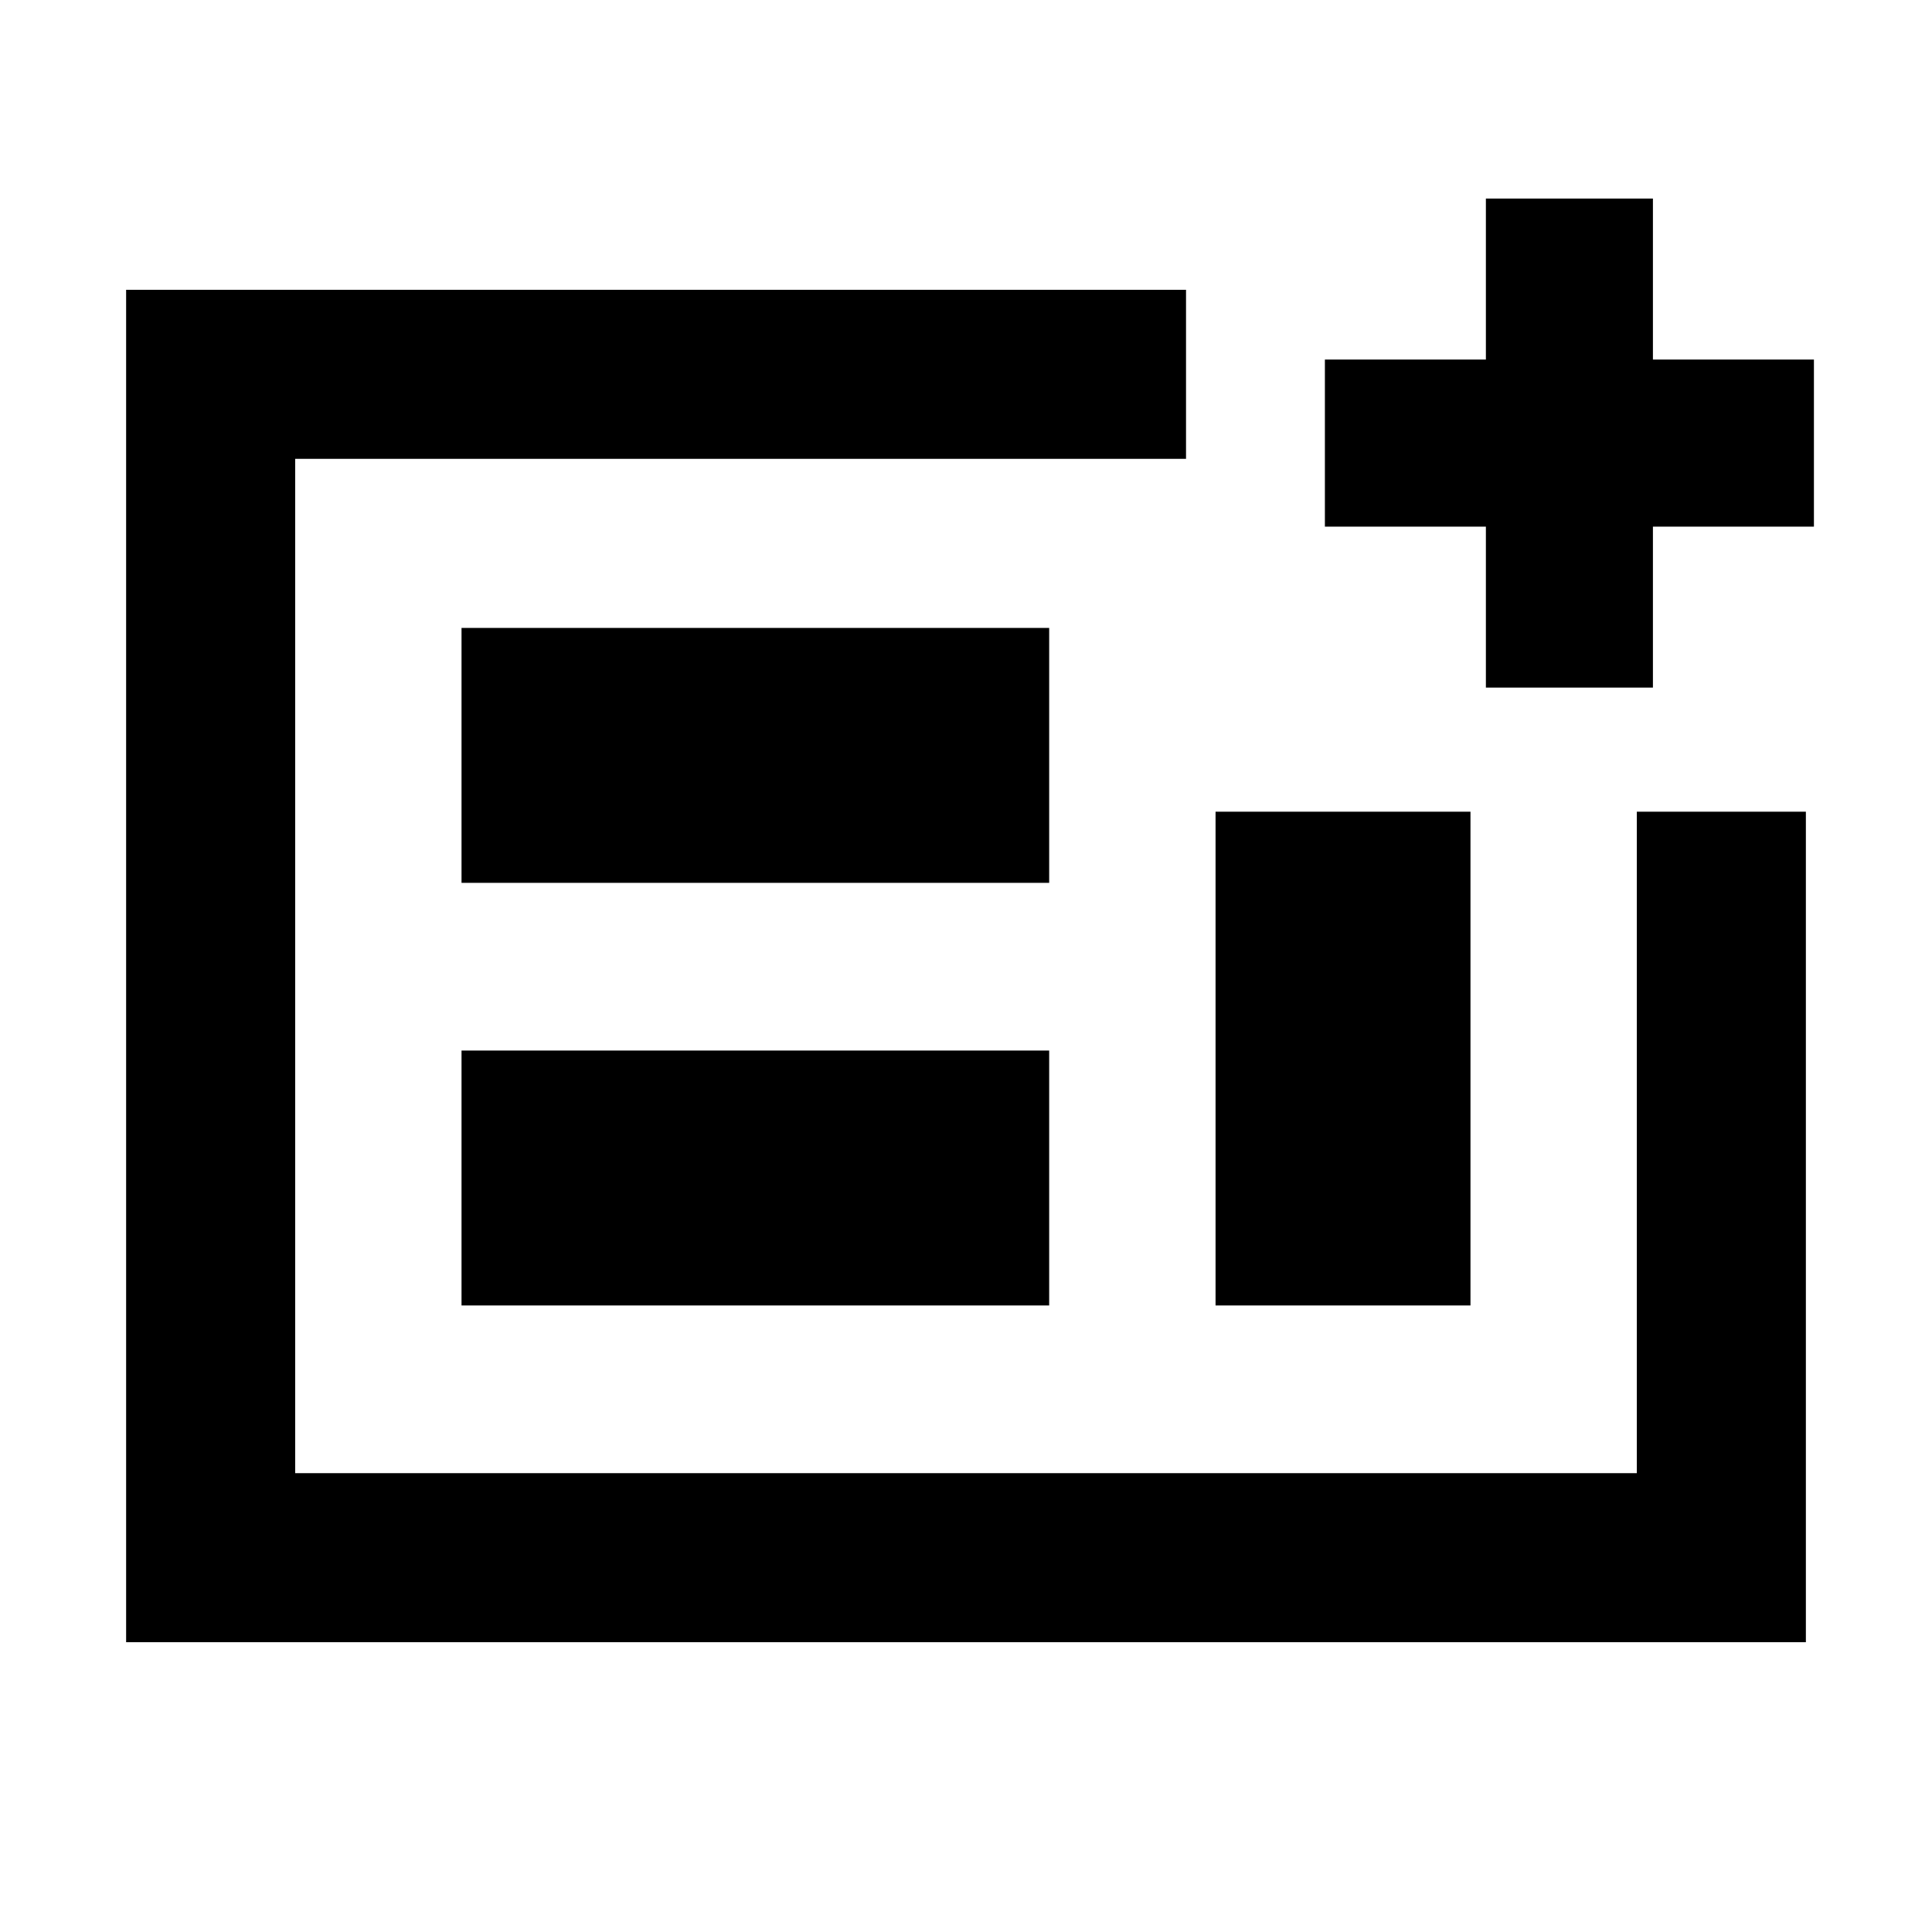 <svg xmlns="http://www.w3.org/2000/svg" height="40" viewBox="0 -960 960 960" width="40"><path d="M62.67-144v-672h526.66v84H146.67v504h666.66v-328.67h84V-144H62.67Zm166.66-167.33h292V-438h-292v126.67Zm0-210h292V-648h-292v126.67Zm374.67 210h126.67v-245.34H604v245.34ZM146.67-228v-504 504Zm591.66-390.33v-80h-80v-83h80v-80h83v80h80v83h-80v80h-83Z"/></svg>